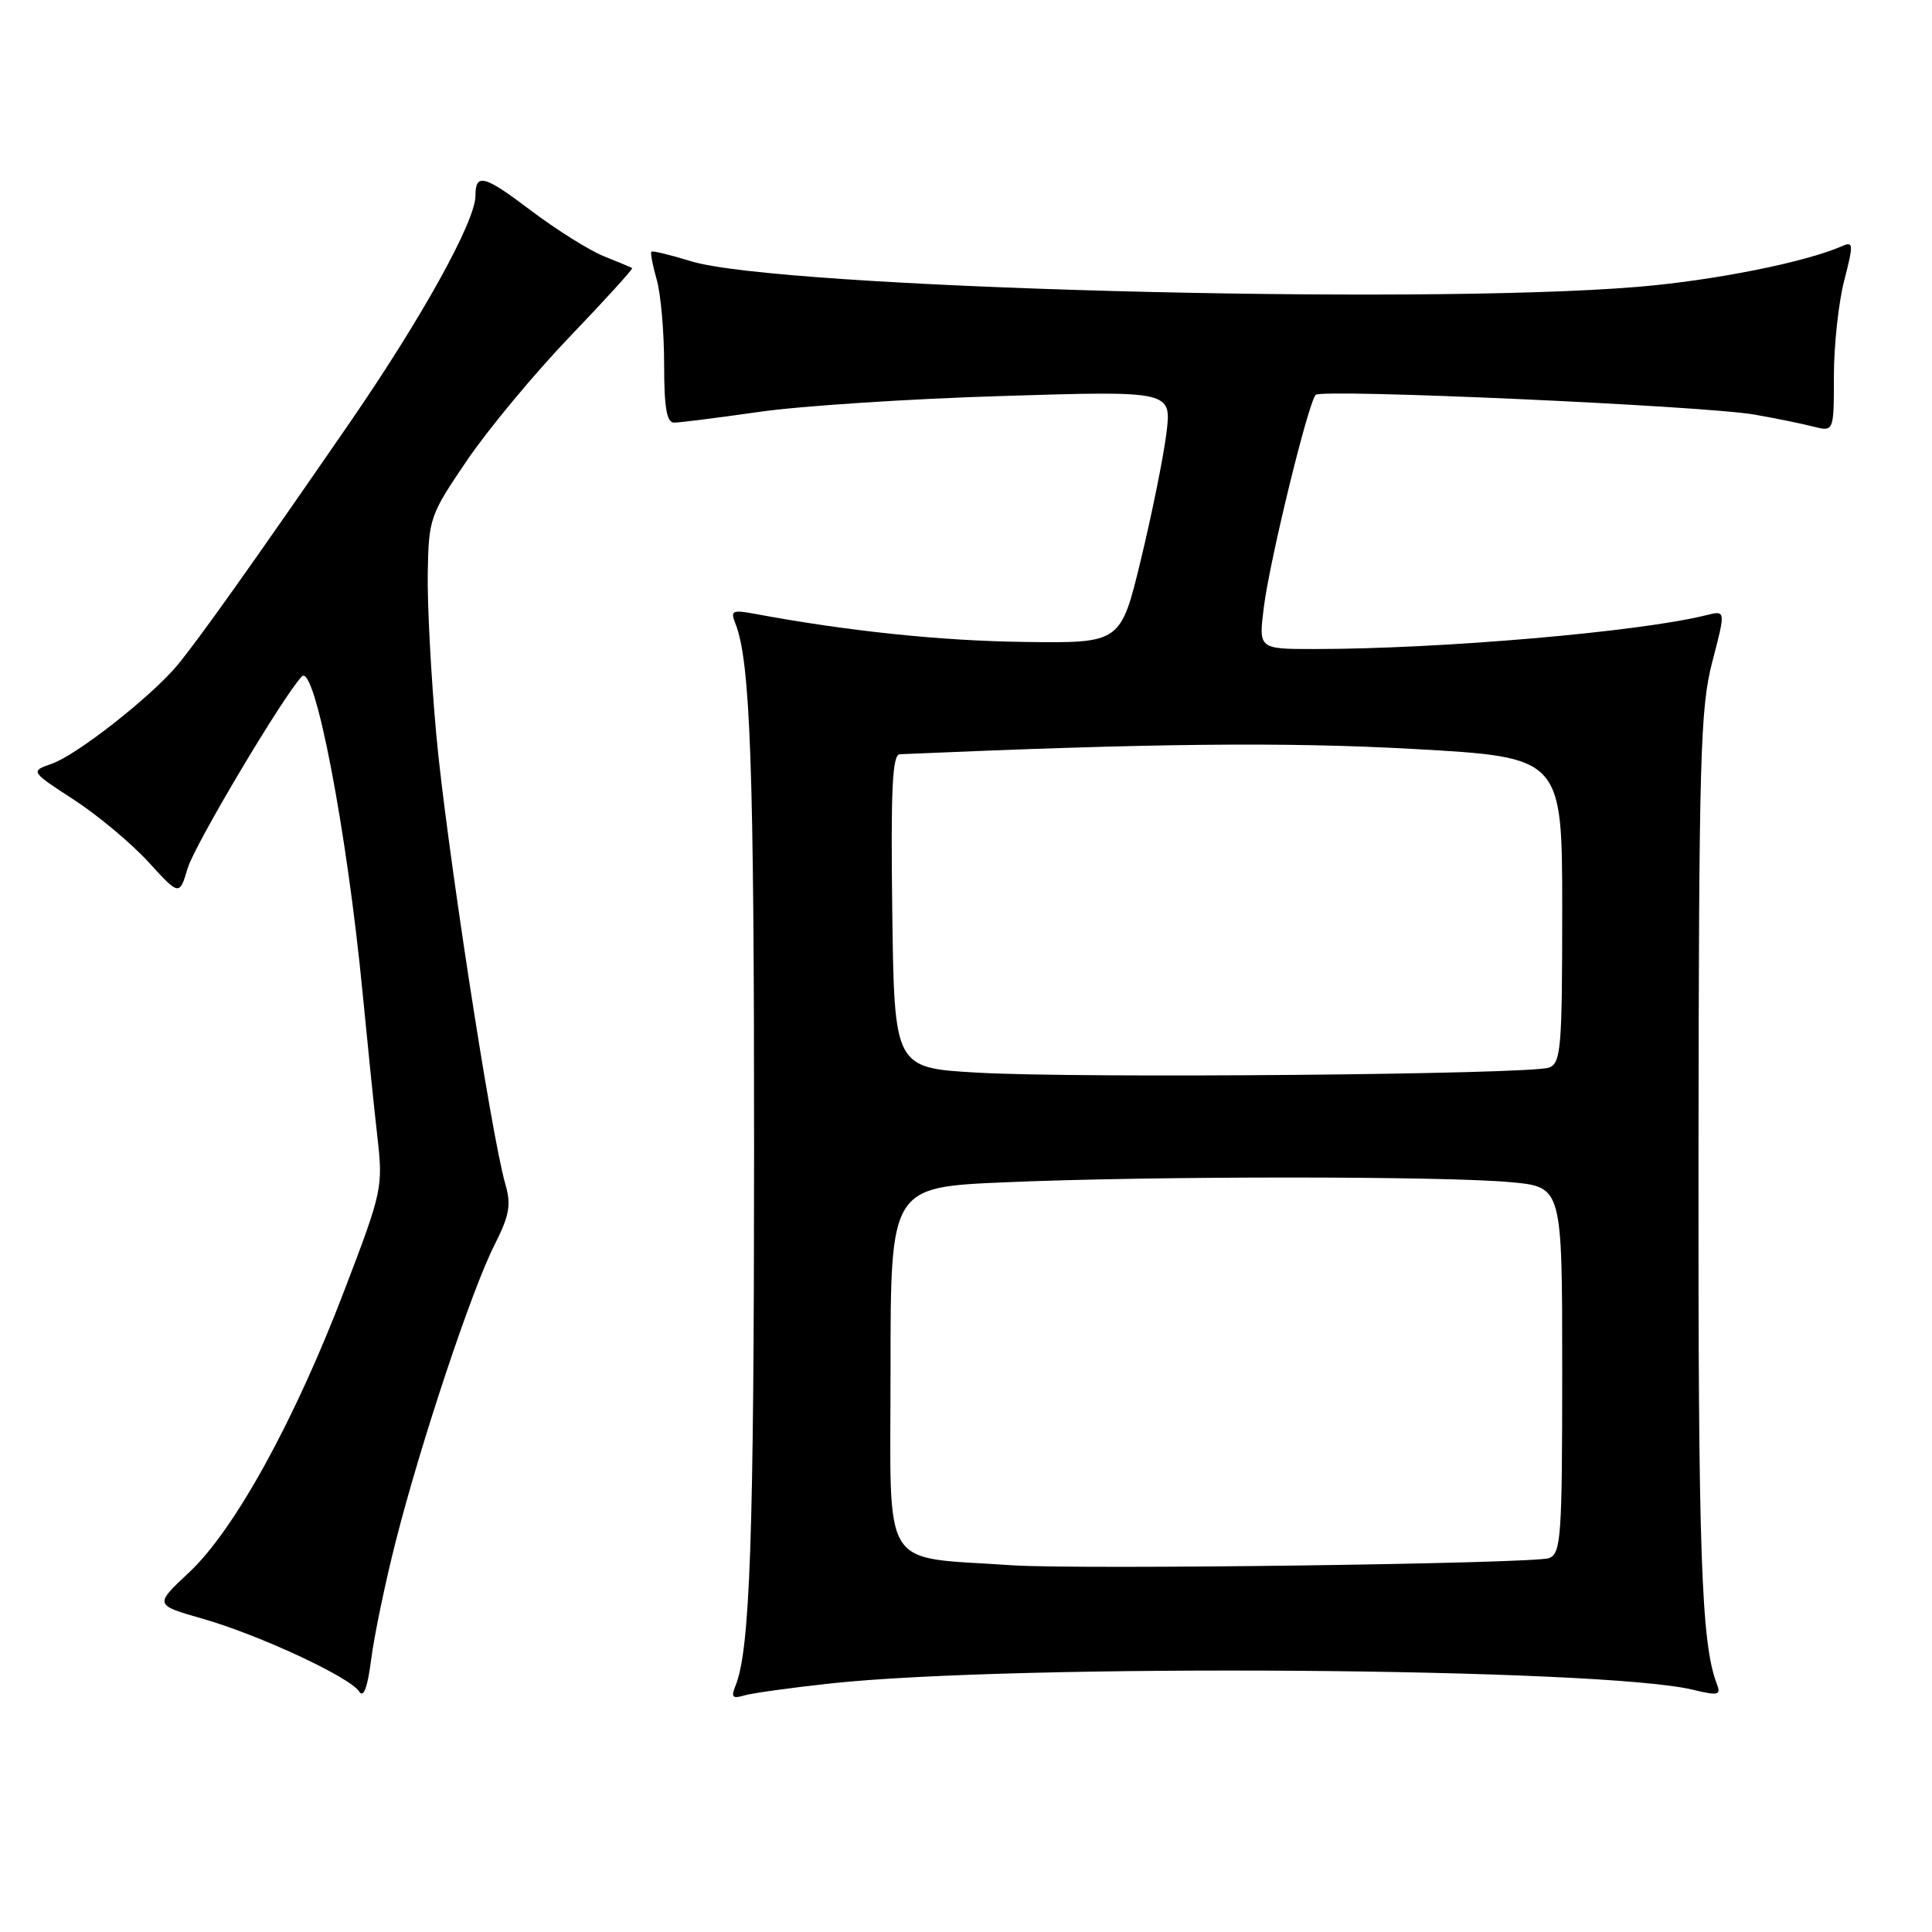 <?xml version="1.0" encoding="UTF-8" standalone="no"?>
<!DOCTYPE svg PUBLIC "-//W3C//DTD SVG 1.1//EN" "http://www.w3.org/Graphics/SVG/1.1/DTD/svg11.dtd" >
<svg xmlns="http://www.w3.org/2000/svg" xmlns:xlink="http://www.w3.org/1999/xlink" version="1.1" viewBox="0 0 256 256">
 <g >
 <path fill="currentColor"
d=" M 52.40 204.38 C 55.72 191.28 62.49 170.94 65.51 164.99 C 67.52 161.01 67.76 159.66 66.95 156.86 C 65.09 150.45 59.05 111.12 57.81 97.34 C 57.12 89.73 56.61 80.12 56.68 75.99 C 56.80 68.68 56.95 68.26 61.89 60.99 C 64.69 56.87 70.82 49.50 75.51 44.60 C 80.20 39.71 83.91 35.62 83.77 35.52 C 83.62 35.43 81.93 34.72 80.01 33.95 C 78.10 33.19 73.74 30.45 70.33 27.88 C 64.16 23.20 63.00 22.90 63.00 25.94 C 63.00 29.32 55.90 42.13 46.32 56.04 C 33.52 74.62 26.27 84.82 23.47 88.18 C 20.06 92.28 10.18 100.04 6.91 101.18 C 4.00 102.20 4.00 102.20 9.75 105.94 C 12.91 107.99 17.36 111.71 19.64 114.19 C 23.77 118.71 23.77 118.71 24.87 115.04 C 25.81 111.90 37.57 92.15 40.00 89.63 C 41.71 87.86 45.97 110.09 48.04 131.50 C 48.68 138.10 49.55 146.65 49.99 150.50 C 50.77 157.36 50.68 157.78 45.60 171.06 C 39.03 188.27 31.06 202.74 25.06 208.35 C 20.45 212.66 20.45 212.66 26.82 214.48 C 34.35 216.63 46.41 222.25 47.61 224.15 C 48.17 225.04 48.71 223.57 49.18 219.89 C 49.57 216.81 51.02 209.83 52.40 204.38 Z  M 110.00 223.07 C 134.66 220.41 212.25 220.97 224.32 223.90 C 227.69 224.71 228.07 224.62 227.50 223.16 C 225.42 217.77 225.01 205.95 225.06 153.11 C 225.11 100.29 225.29 93.83 226.89 87.68 C 228.67 80.87 228.67 80.87 226.11 81.51 C 217.31 83.72 190.90 86.00 174.15 86.00 C 166.77 86.00 166.77 86.00 167.46 80.49 C 168.24 74.24 173.35 53.31 174.34 52.32 C 175.17 51.49 225.88 53.77 232.50 54.94 C 235.25 55.42 238.74 56.13 240.25 56.52 C 243.00 57.22 243.00 57.22 243.00 49.83 C 243.00 45.76 243.62 40.06 244.37 37.16 C 245.61 32.37 245.59 31.95 244.12 32.60 C 239.24 34.75 227.11 37.17 217.00 38.01 C 187.63 40.46 102.98 38.17 91.55 34.61 C 88.82 33.77 86.47 33.20 86.31 33.35 C 86.16 33.51 86.48 35.17 87.02 37.06 C 87.56 38.94 88.00 43.98 88.00 48.24 C 88.00 54.01 88.34 56.00 89.32 56.00 C 90.05 56.00 95.11 55.36 100.57 54.58 C 106.03 53.79 120.57 52.84 132.88 52.47 C 155.26 51.78 155.26 51.78 154.55 57.45 C 154.16 60.57 152.64 68.09 151.17 74.17 C 148.50 85.23 148.50 85.23 135.74 85.06 C 124.69 84.92 112.42 83.64 100.09 81.35 C 97.03 80.78 96.76 80.91 97.44 82.61 C 99.43 87.58 99.93 101.67 99.92 152.50 C 99.91 203.54 99.39 218.61 97.46 223.37 C 96.84 224.88 97.06 225.12 98.60 224.66 C 99.64 224.35 104.78 223.64 110.00 223.07 Z  M 134.00 207.40 C 116.47 206.19 118.00 208.67 118.00 181.58 C 118.00 157.31 118.00 157.31 133.16 156.66 C 152.43 155.82 191.44 155.82 200.25 156.65 C 207.00 157.29 207.00 157.29 207.00 181.54 C 207.00 203.71 206.85 205.84 205.25 206.46 C 203.31 207.20 142.72 208.01 134.00 207.40 Z  M 129.50 142.13 C 118.50 141.50 118.50 141.50 118.23 120.75 C 118.02 104.52 118.24 99.99 119.23 99.94 C 152.66 98.49 170.32 98.30 187.25 99.24 C 207.00 100.34 207.00 100.34 207.00 120.56 C 207.00 138.87 206.84 140.85 205.26 141.46 C 202.86 142.37 143.07 142.91 129.50 142.13 Z "/>
</g>
</svg>